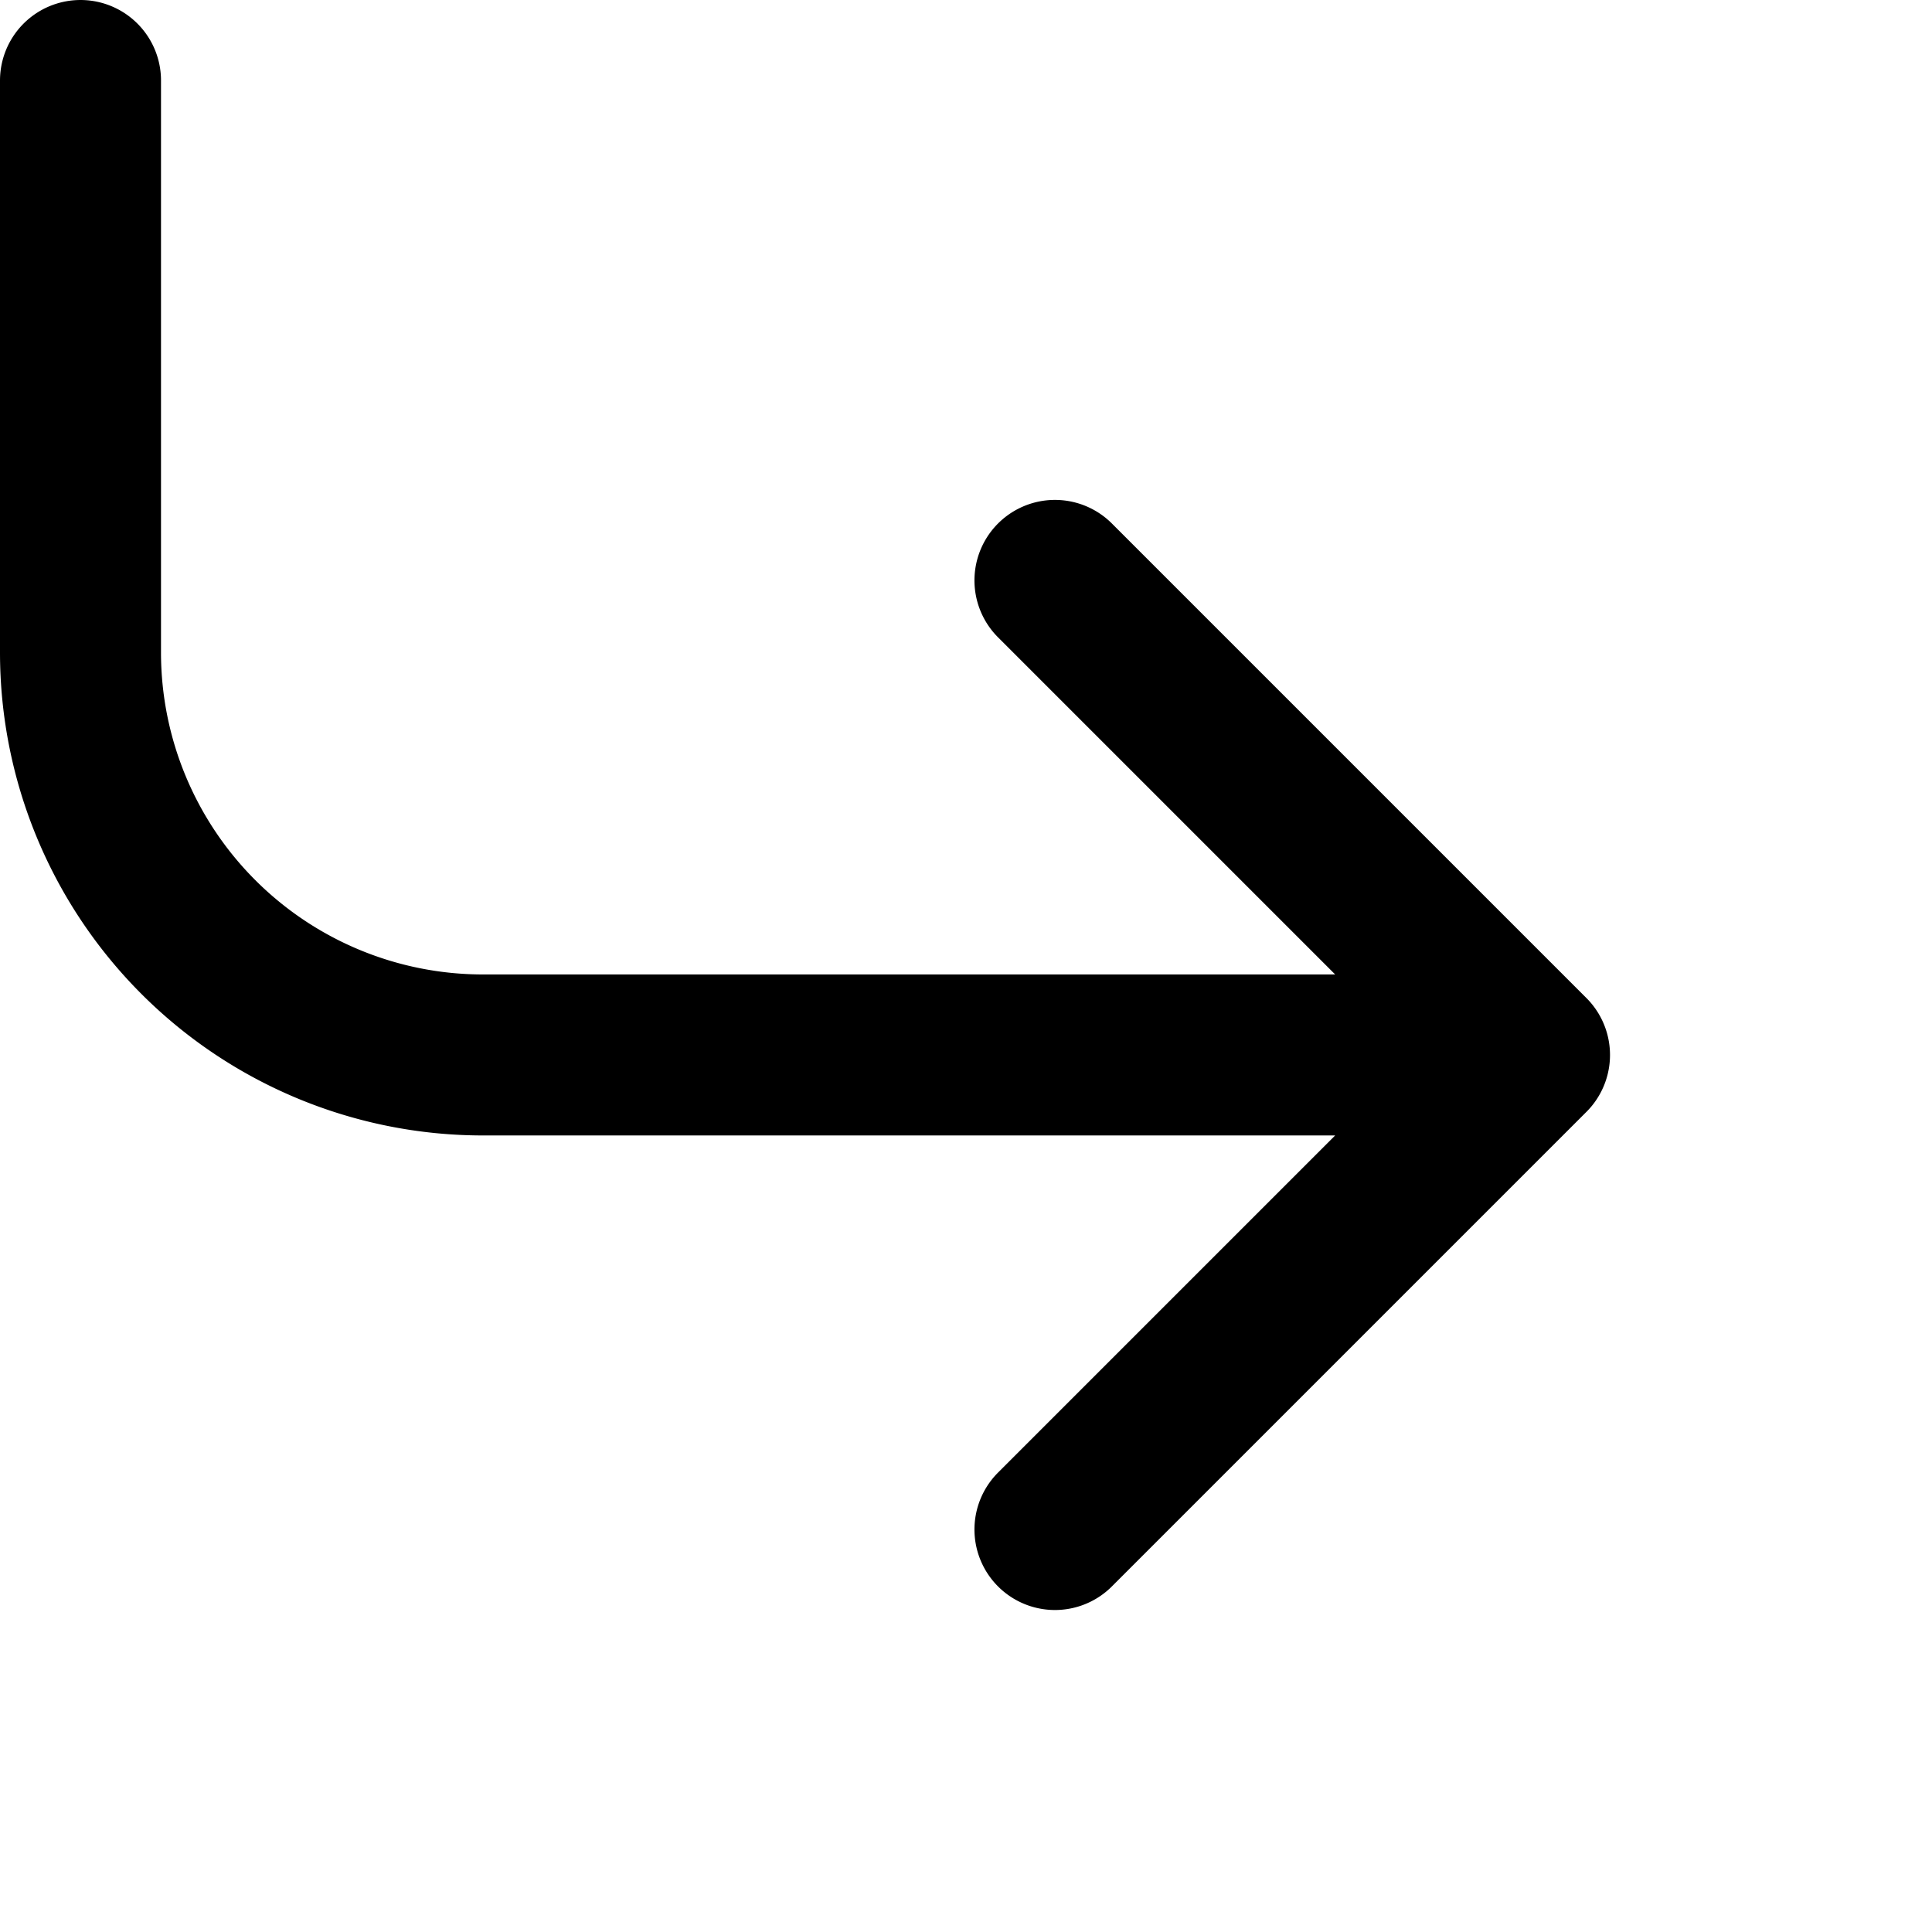 <svg xmlns="http://www.w3.org/2000/svg" viewBox="0 0 24 24" width="24" height="24" stroke="currentColor">
  <path d="M19,13.105H6a5,5,0,0,1-5-5V1M19,13.105,13.105,19M19,13.105,13.105,7.21" fill="none" stroke-linecap="round" stroke-linejoin="round" stroke-width="2"/>
</svg>
